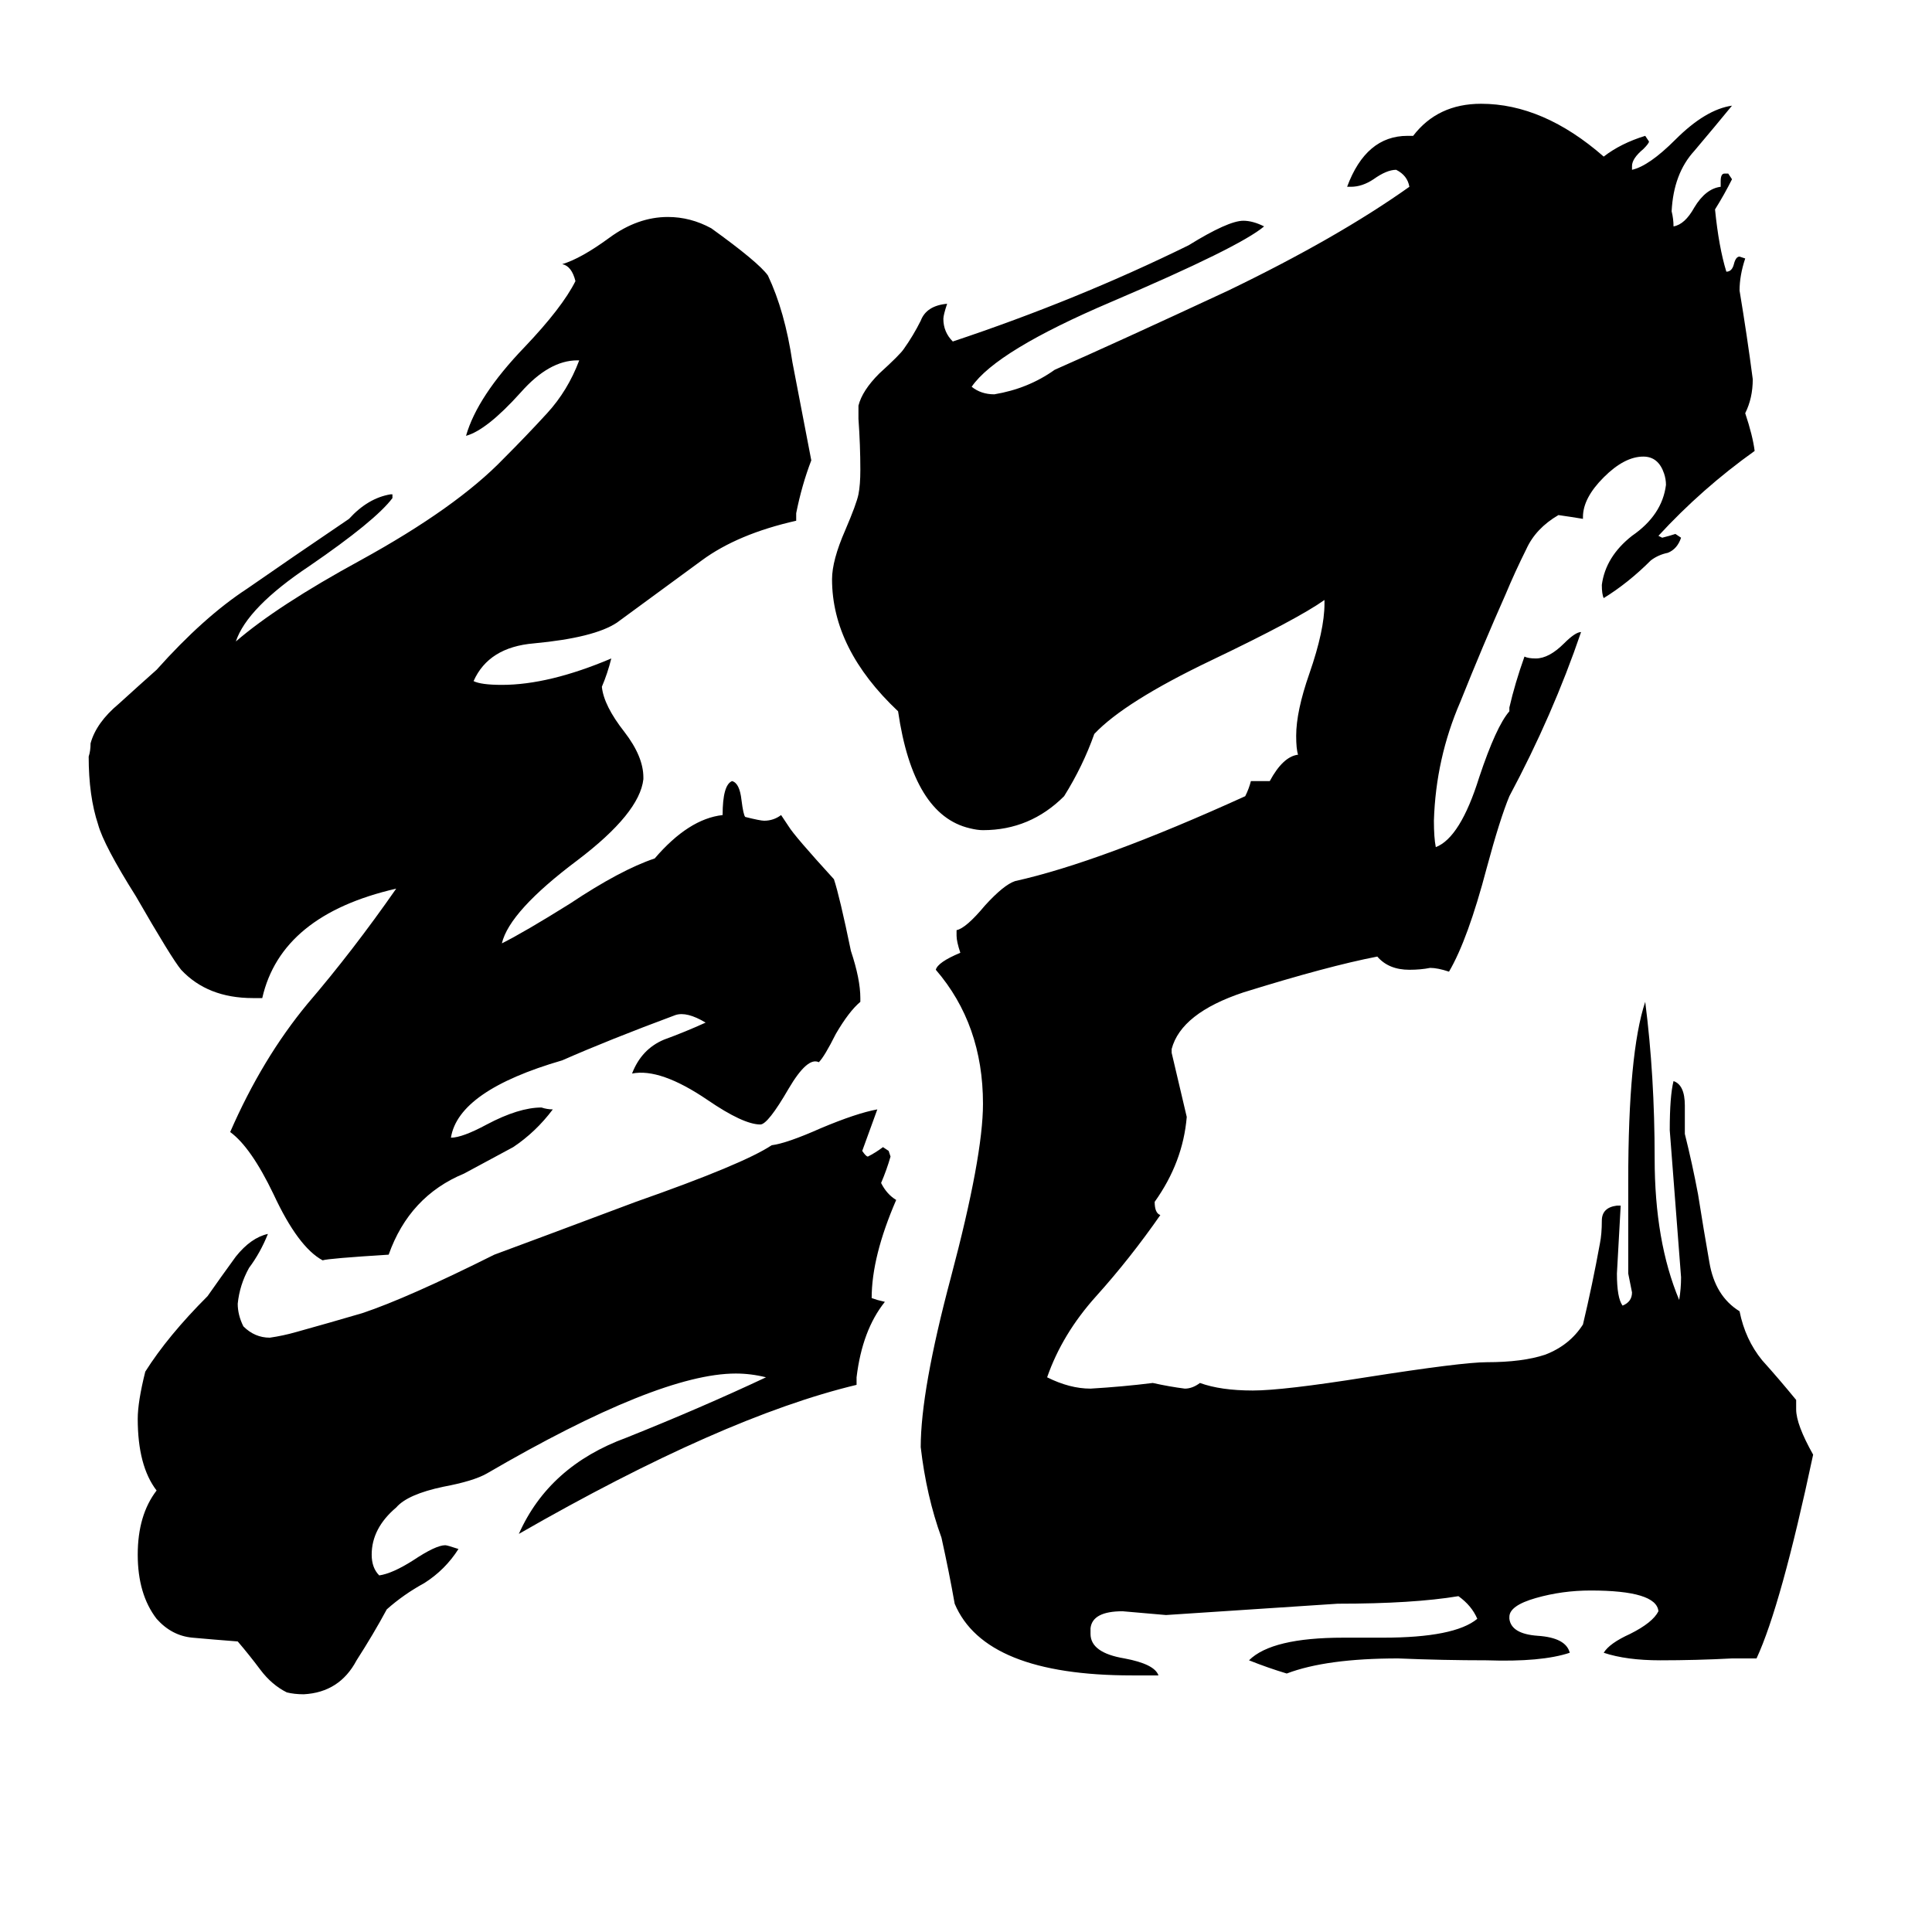 <svg xmlns="http://www.w3.org/2000/svg" viewBox="0 -800 1024 1024">
	<path fill="#000000" d="M931 79H918Q899 80 880 80Q862 80 850 76Q853 71 864 66Q876 60 879 54Q878 43 843 43Q828 43 814 47Q800 51 800 57V58Q801 66 815 67Q830 68 832 76Q817 81 788 80Q765 80 741 79Q703 79 682 87Q672 84 662 80Q674 68 712 68H733Q771 68 783 58Q780 51 773 46Q749 50 709 50Q664 53 618 56Q607 55 595 54Q579 54 578 63V66Q578 76 596 79Q612 82 614 88H600Q522 88 506 50Q503 33 499 15Q491 -7 488 -33Q488 -63 504 -123Q521 -187 521 -215Q521 -257 496 -286Q497 -290 509 -295Q507 -301 507 -304V-307Q512 -308 522 -320Q532 -331 538 -333Q583 -343 660 -378Q662 -382 663 -386H673Q680 -399 688 -400Q687 -403 687 -410Q687 -423 694 -443Q702 -466 702 -480V-482Q688 -472 642 -450Q596 -428 580 -411Q574 -394 564 -378Q546 -360 521 -360Q518 -360 514 -361Q484 -368 476 -423Q441 -456 441 -493Q441 -503 448 -519Q454 -533 455 -538Q456 -543 456 -551Q456 -564 455 -578V-585Q457 -593 466 -602Q477 -612 479 -615Q484 -622 488 -630Q491 -638 502 -639Q500 -633 500 -631Q500 -624 505 -619Q571 -641 630 -670Q651 -683 659 -683Q664 -683 670 -680Q657 -669 589 -640Q528 -614 515 -595Q520 -591 527 -591Q545 -594 559 -604Q593 -619 651 -646Q709 -674 747 -701Q746 -707 740 -710Q735 -710 728 -705Q722 -701 716 -701H714Q724 -728 746 -728H749Q762 -745 785 -745Q818 -745 850 -717Q859 -724 872 -728L874 -725Q874 -724 871 -721Q865 -716 865 -712V-710Q874 -712 888 -726Q904 -742 918 -744Q909 -733 898 -720Q887 -708 886 -688Q887 -684 887 -680Q893 -681 898 -690Q904 -700 912 -701V-704Q912 -708 914 -708H916L918 -705Q914 -697 909 -689Q911 -669 915 -656Q918 -656 919 -660Q920 -664 922 -664L925 -663Q922 -654 922 -646Q926 -622 929 -599Q929 -589 925 -581Q929 -569 930 -561Q902 -541 879 -516L881 -515Q885 -516 888 -517L891 -515Q889 -509 884 -507Q879 -506 875 -503Q863 -491 850 -483Q849 -485 849 -490Q851 -505 865 -516Q881 -527 883 -543Q883 -546 882 -549Q879 -558 871 -558Q861 -558 850 -547Q839 -536 839 -526V-525Q833 -526 826 -527Q814 -520 809 -509Q803 -497 798 -485Q786 -458 774 -428Q761 -398 760 -365Q760 -356 761 -351Q774 -356 784 -388Q793 -415 800 -423V-425Q803 -438 808 -452Q810 -451 814 -451Q821 -451 829 -459Q835 -465 838 -465Q823 -421 800 -378Q795 -366 788 -340Q778 -302 768 -285Q762 -287 758 -287Q753 -286 747 -286Q736 -286 730 -293Q704 -288 659 -274Q626 -263 621 -244V-242Q625 -225 629 -208Q627 -184 612 -163Q612 -157 615 -156Q599 -133 581 -113Q563 -93 555 -70Q567 -64 578 -64Q595 -65 611 -67Q620 -65 628 -64Q632 -64 636 -67Q647 -63 664 -63Q680 -63 724 -70Q775 -78 788 -78Q807 -78 819 -82Q832 -87 839 -98Q844 -119 848 -141Q849 -146 849 -153Q849 -160 857 -161H859Q858 -143 857 -125Q857 -112 860 -108Q865 -110 865 -115Q864 -120 863 -125V-174Q863 -242 872 -269Q877 -230 877 -186Q877 -142 890 -111Q891 -117 891 -123Q888 -162 885 -201Q885 -219 887 -227Q893 -225 893 -214V-199Q897 -183 900 -167Q903 -148 906 -131Q909 -113 922 -105Q925 -90 934 -79Q943 -69 952 -58V-53Q952 -45 961 -29Q944 51 931 79ZM465 -212Q461 -201 457 -190Q459 -187 460 -187Q464 -189 468 -192L471 -190L472 -187Q470 -180 467 -173Q470 -167 475 -164Q462 -134 462 -112L465 -111L469 -110Q457 -95 454 -70V-66Q383 -49 275 13Q291 -23 332 -38Q372 -54 406 -70Q398 -72 390 -72Q349 -72 258 -19Q251 -15 235 -12Q216 -8 210 -1Q197 10 197 24Q197 31 201 35Q208 34 219 27Q231 19 236 19Q237 19 243 21Q236 32 225 39Q214 45 205 53Q198 66 189 80Q180 97 161 98Q156 98 152 97Q144 93 138 85Q132 77 126 70Q113 69 102 68Q91 67 83 58Q73 45 73 24Q73 3 83 -10Q73 -23 73 -48Q73 -57 77 -73Q89 -92 110 -113Q117 -123 125 -134Q133 -144 142 -146Q138 -136 132 -128Q127 -119 126 -109Q126 -103 129 -97Q135 -91 143 -91Q150 -92 157 -94Q175 -99 192 -104Q216 -112 262 -135Q281 -142 337 -163Q394 -183 409 -193Q417 -194 435 -202Q454 -210 465 -212ZM451 -296Q456 -281 456 -271V-269Q450 -264 443 -252Q437 -240 434 -237Q428 -240 418 -223Q407 -204 403 -204Q394 -204 375 -217Q350 -234 335 -231Q340 -244 352 -249Q363 -253 374 -258Q364 -264 358 -262Q323 -249 298 -238Q243 -222 239 -197Q245 -197 258 -204Q275 -213 287 -213Q290 -212 293 -212Q284 -200 272 -192Q259 -185 246 -178Q217 -166 206 -135Q174 -133 171 -132Q158 -139 145 -167Q133 -192 122 -200Q139 -239 163 -268Q187 -296 210 -329Q149 -315 139 -271H134Q110 -271 96 -286Q91 -292 72 -325Q55 -352 52 -363Q47 -378 47 -399Q48 -402 48 -406Q51 -417 63 -427Q74 -437 83 -445Q108 -473 131 -488Q154 -504 185 -525Q195 -536 207 -538H208V-536Q199 -524 164 -500Q131 -478 125 -460Q147 -479 191 -503Q242 -531 267 -557Q279 -569 290 -581Q301 -593 307 -609H306Q291 -609 276 -592Q258 -572 247 -569Q253 -590 278 -616Q298 -637 305 -651Q303 -659 298 -660Q308 -663 323 -674Q338 -685 354 -685Q366 -685 377 -679Q402 -661 407 -654Q416 -635 420 -608Q425 -582 430 -556Q425 -543 422 -528V-524Q391 -517 372 -503Q353 -489 327 -470Q315 -462 283 -459Q259 -457 251 -439Q255 -437 266 -437Q291 -437 324 -451Q322 -443 319 -436Q320 -426 331 -412Q341 -399 341 -388V-387Q339 -369 306 -344Q270 -317 266 -300Q278 -306 302 -321Q329 -339 347 -345Q365 -366 383 -368Q383 -384 388 -386Q392 -385 393 -376Q394 -368 395 -367Q403 -365 405 -365Q410 -365 414 -368L418 -362Q421 -357 442 -334Q445 -325 451 -296Z"/>
</svg>